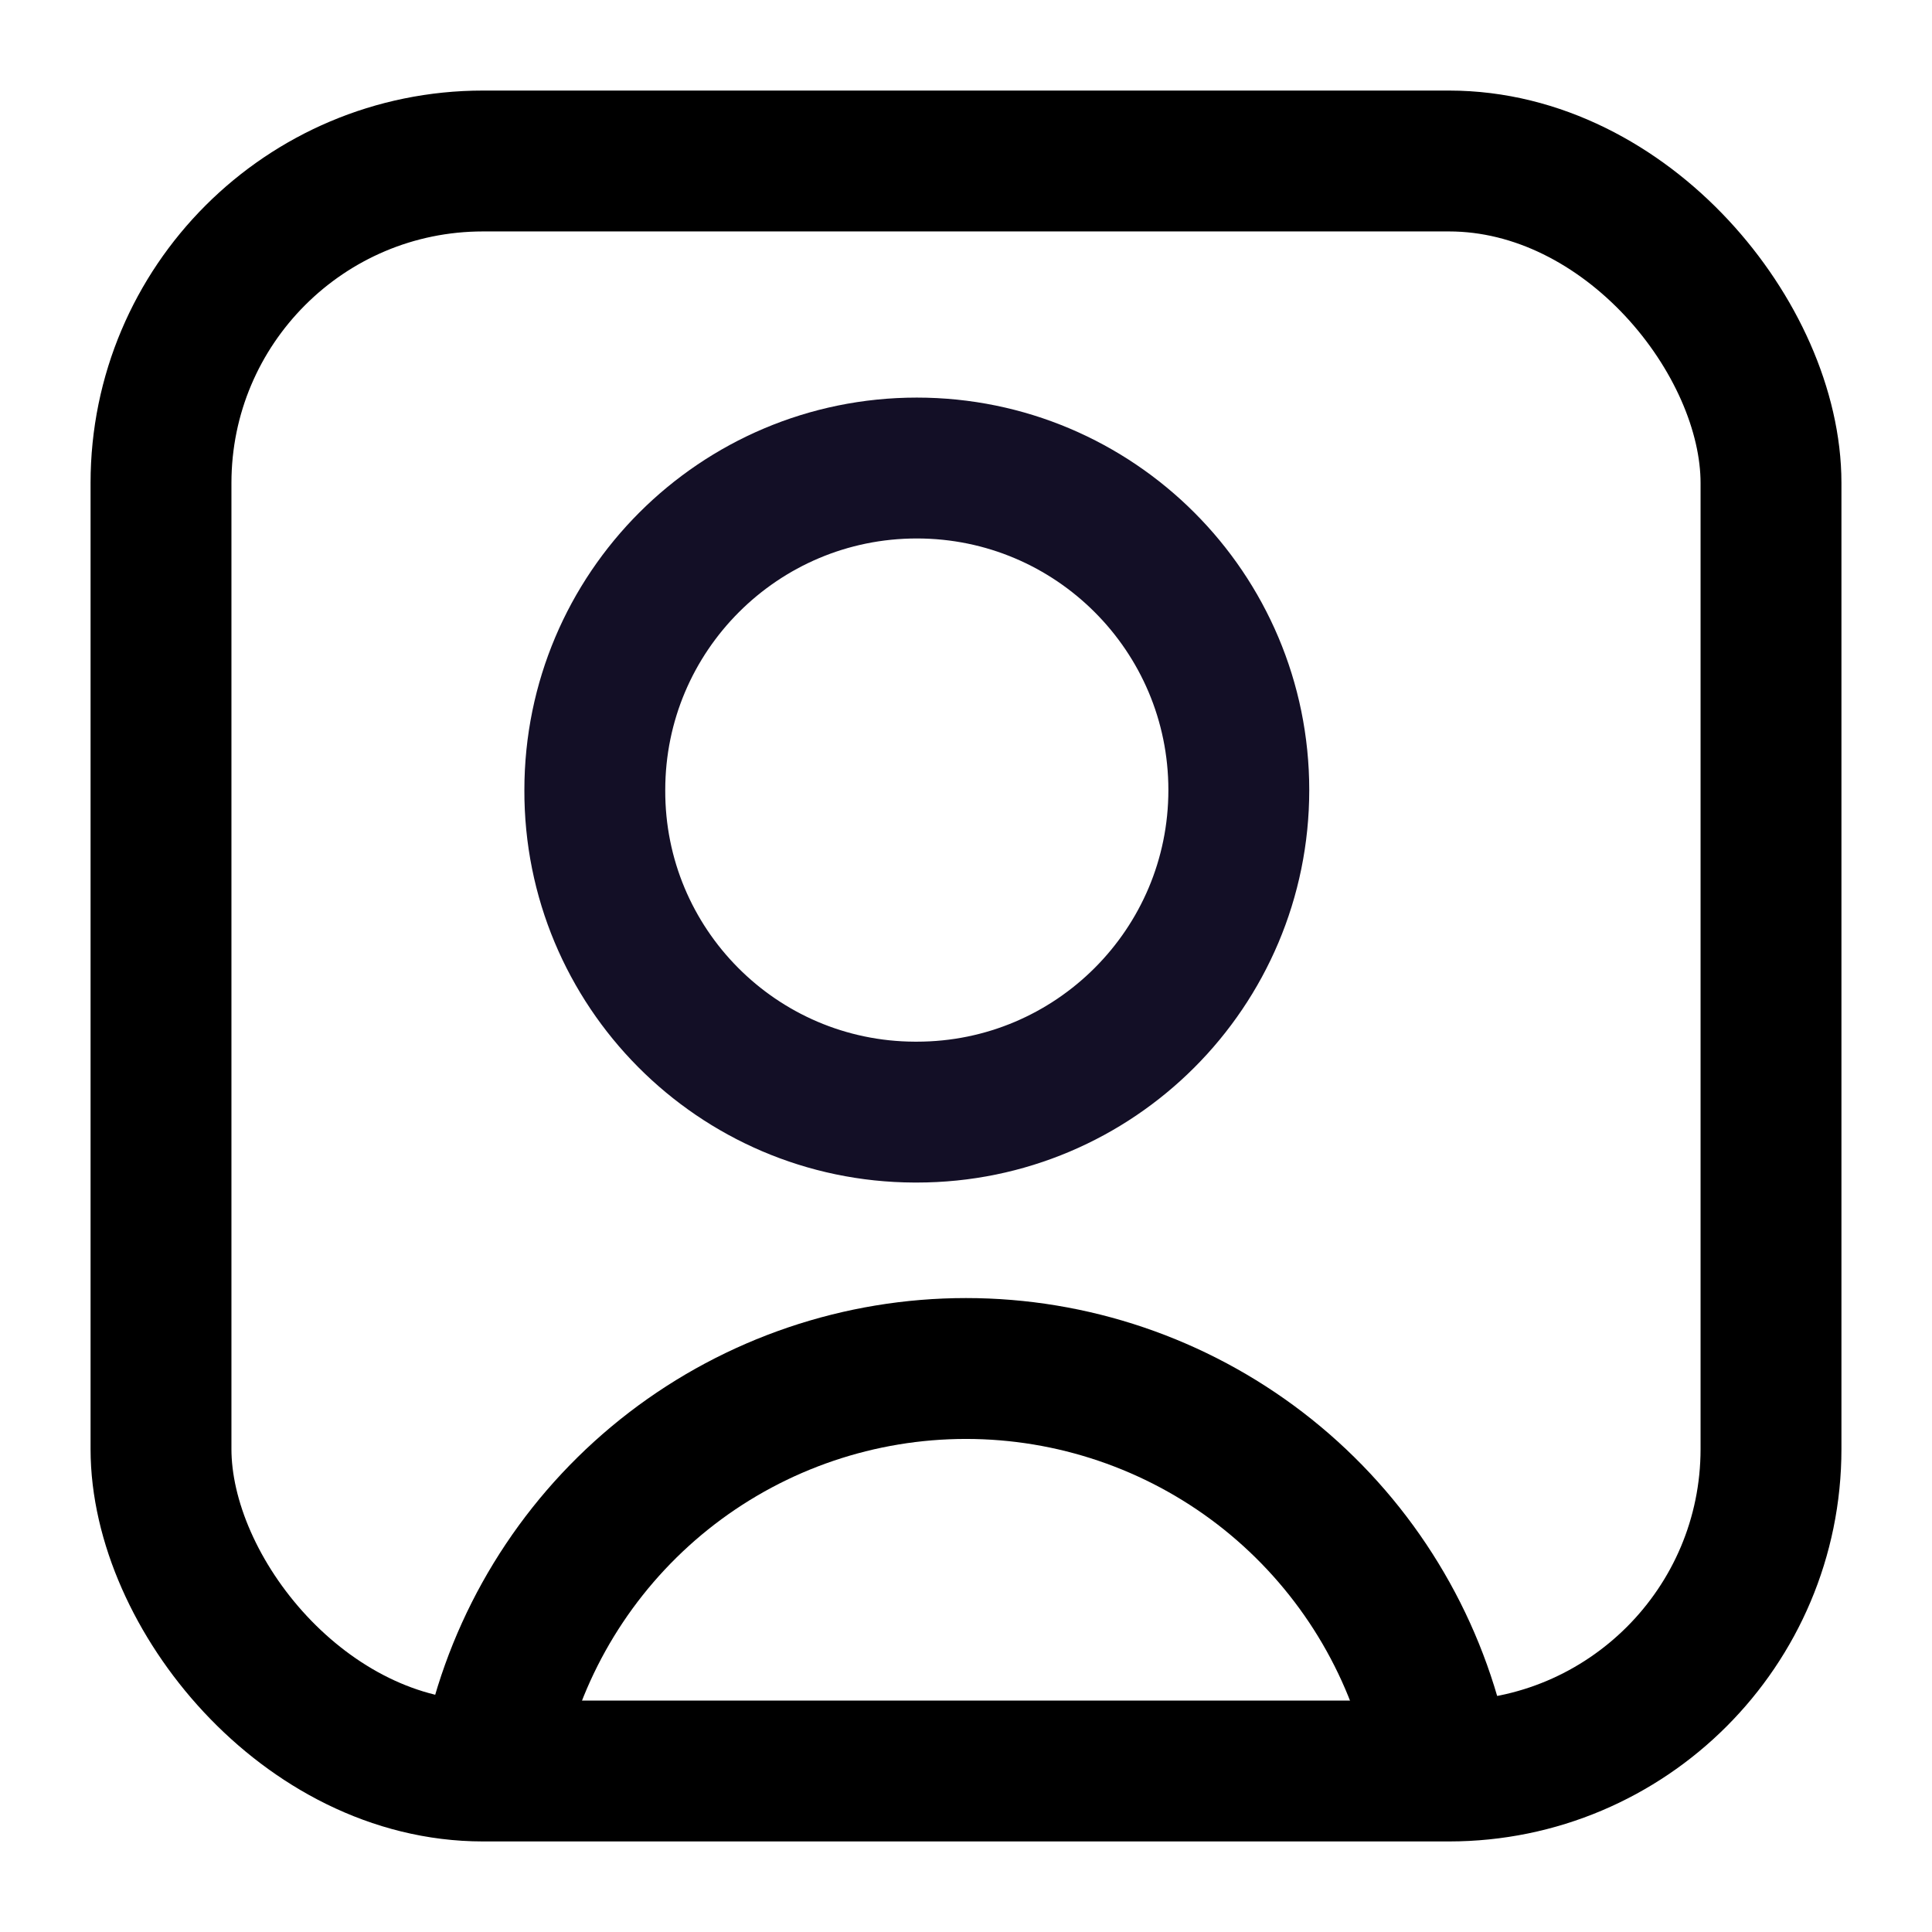 <svg width="24" height="24" viewBox="0 0 24 24" fill="none" xmlns="http://www.w3.org/2000/svg">
<path d="M17.796 21.447C17.454 20.171 16.7 19.044 15.653 18.24C14.605 17.436 13.321 17 12 17C10.679 17 9.395 17.436 8.347 18.24C7.3 19.044 6.546 20.171 6.204 21.447" stroke="black" stroke-width="1.75"/>
<path fill-rule="evenodd" clip-rule="evenodd" d="M11.389 13.815C13.598 13.815 15.389 12.023 15.389 9.814C15.389 7.605 13.598 5.814 11.389 5.814C9.18 5.814 7.389 7.605 7.389 9.814C7.381 12.016 9.16 13.807 11.361 13.815H11.389Z" stroke="#130F26" stroke-width="1.75" stroke-linecap="round" stroke-linejoin="round"/>
<rect x="2" y="2" width="20" height="20" rx="4" stroke="black" stroke-width="1.75"/>
</svg>
